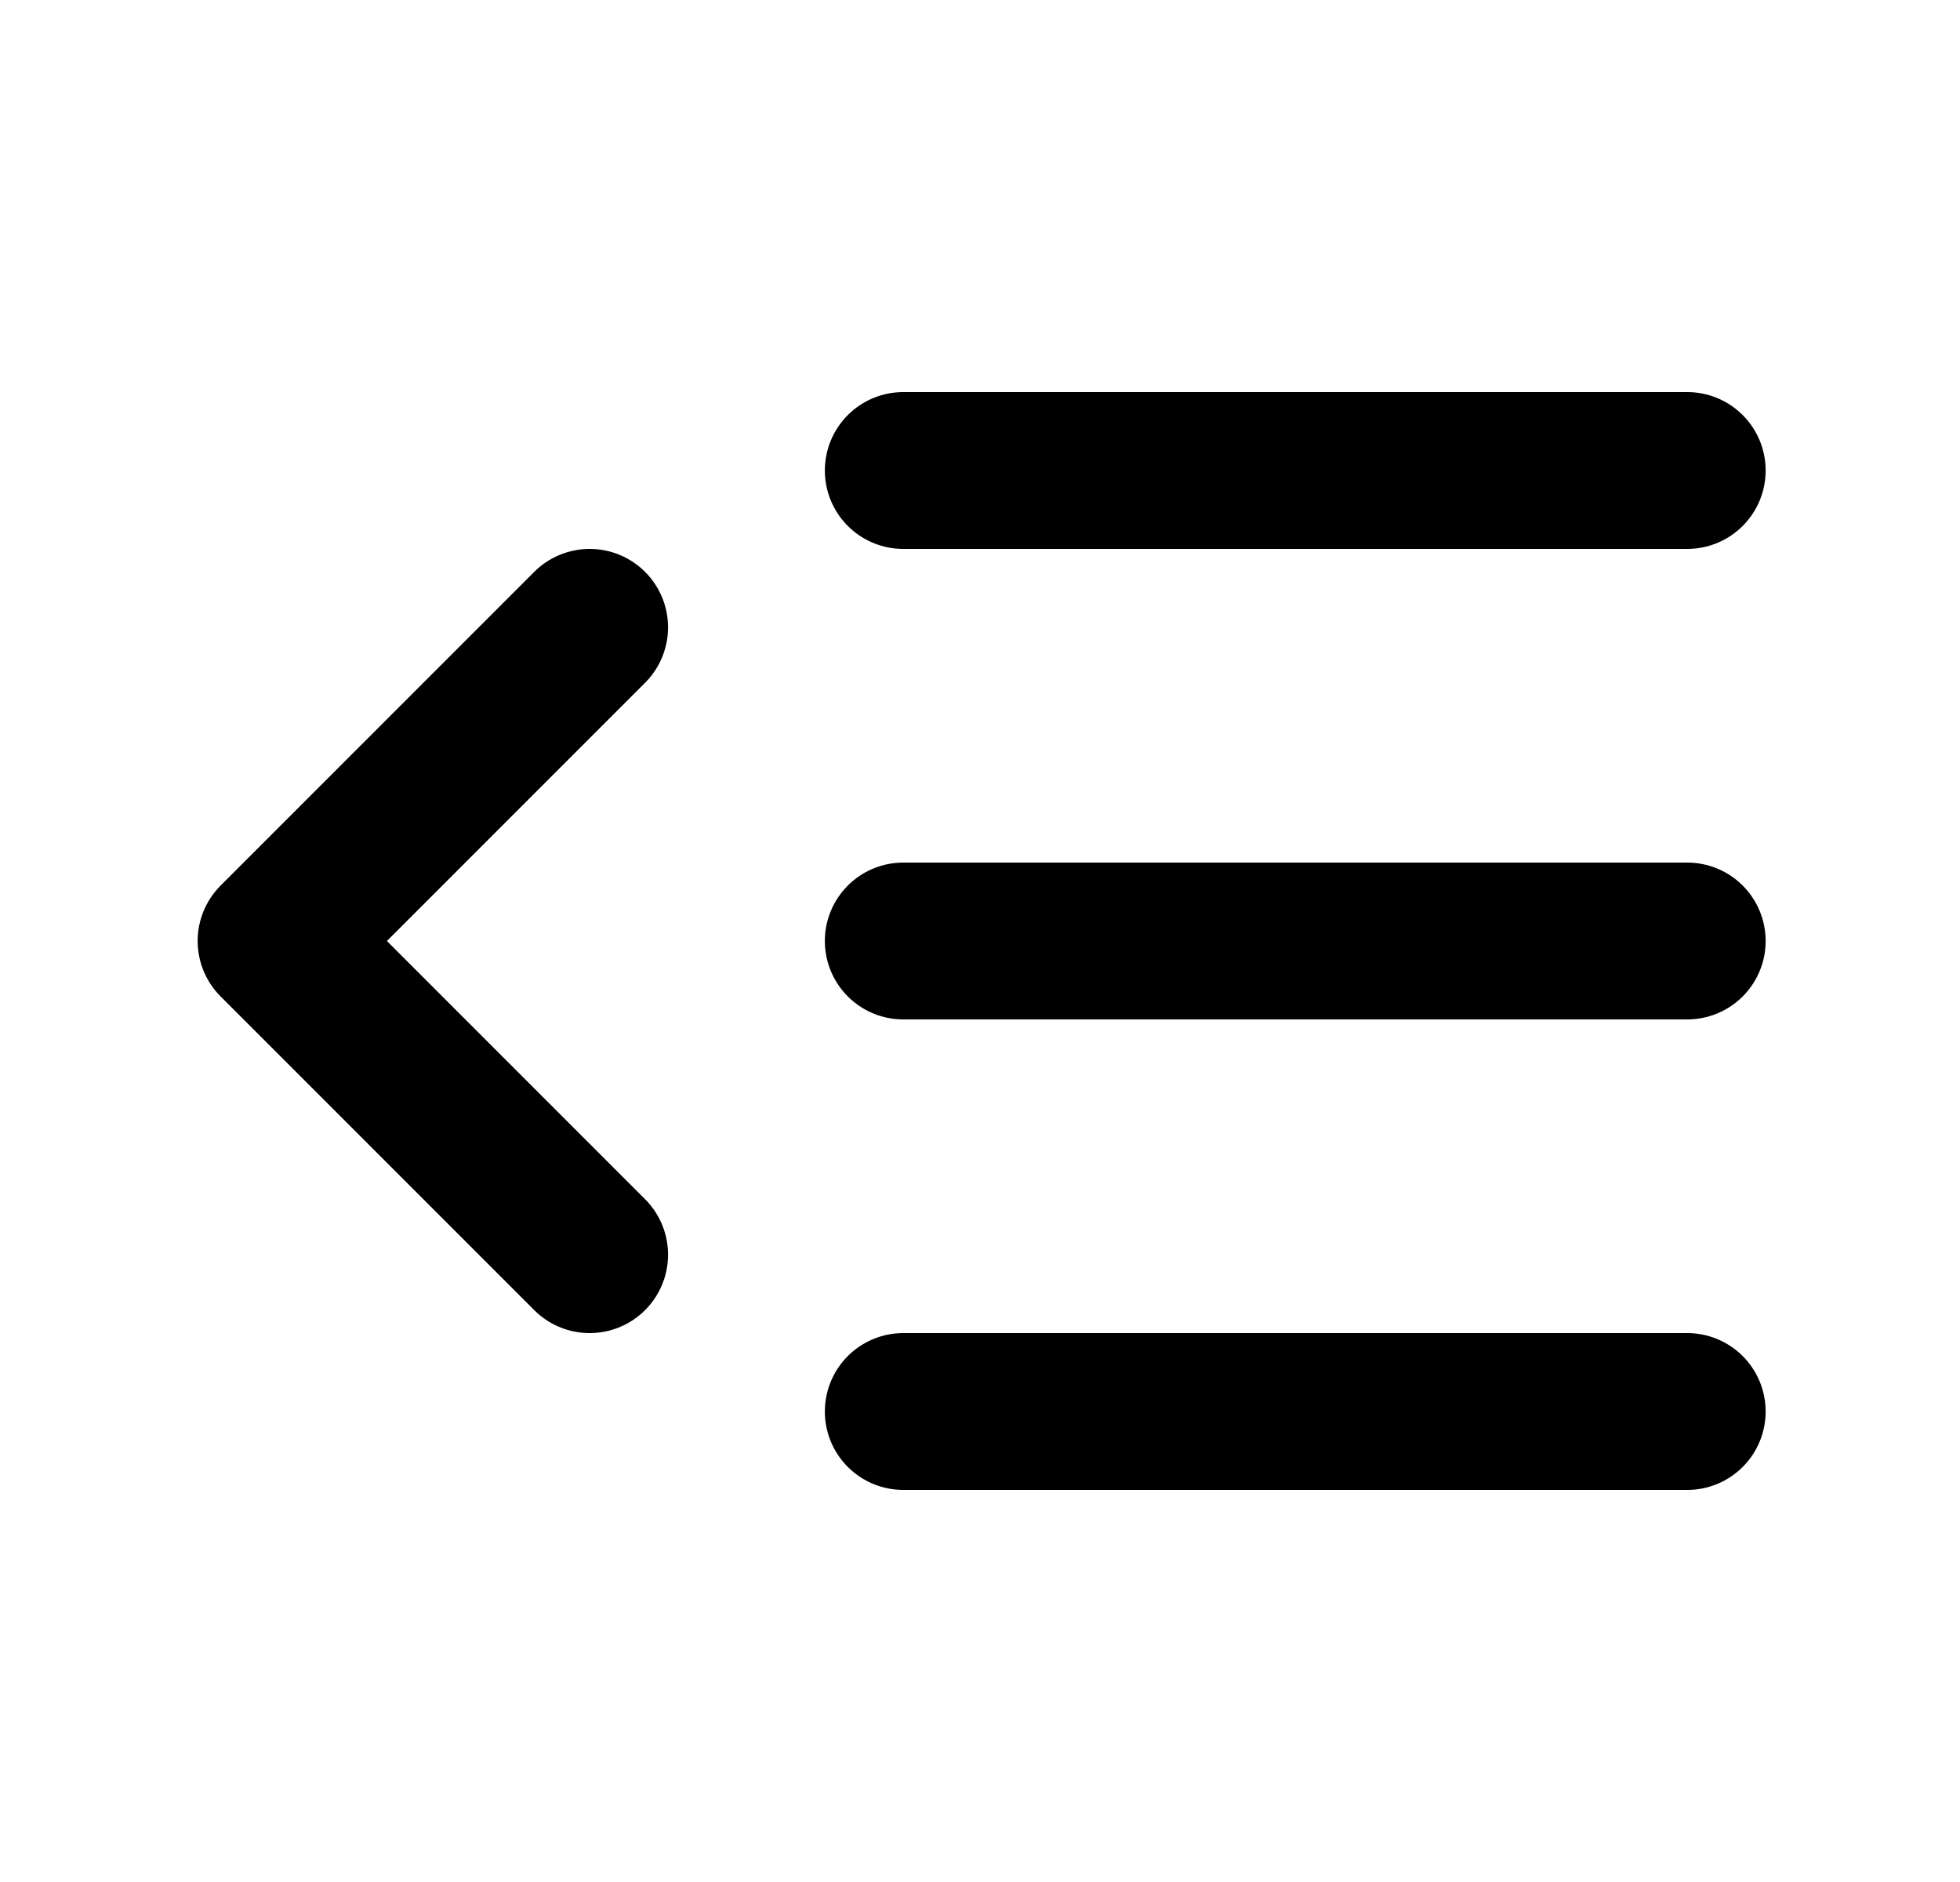 <svg width="25" height="24" viewBox="0 0 25 24" fill="none" xmlns="http://www.w3.org/2000/svg">
<path d="M21.521 12H11.521" stroke="#000" stroke-width="2" stroke-linecap="round" stroke-linejoin="round"/>
<path d="M21.521 18H11.521" stroke="#000" stroke-width="2" stroke-linecap="round" stroke-linejoin="round"/>
<path d="M21.521 6H11.521" stroke="#000" stroke-width="2" stroke-linecap="round" stroke-linejoin="round"/>
<path d="M7.521 8L3.521 12L7.521 16" stroke="#000" stroke-width="2" stroke-linecap="round" stroke-linejoin="round"/>
</svg>
